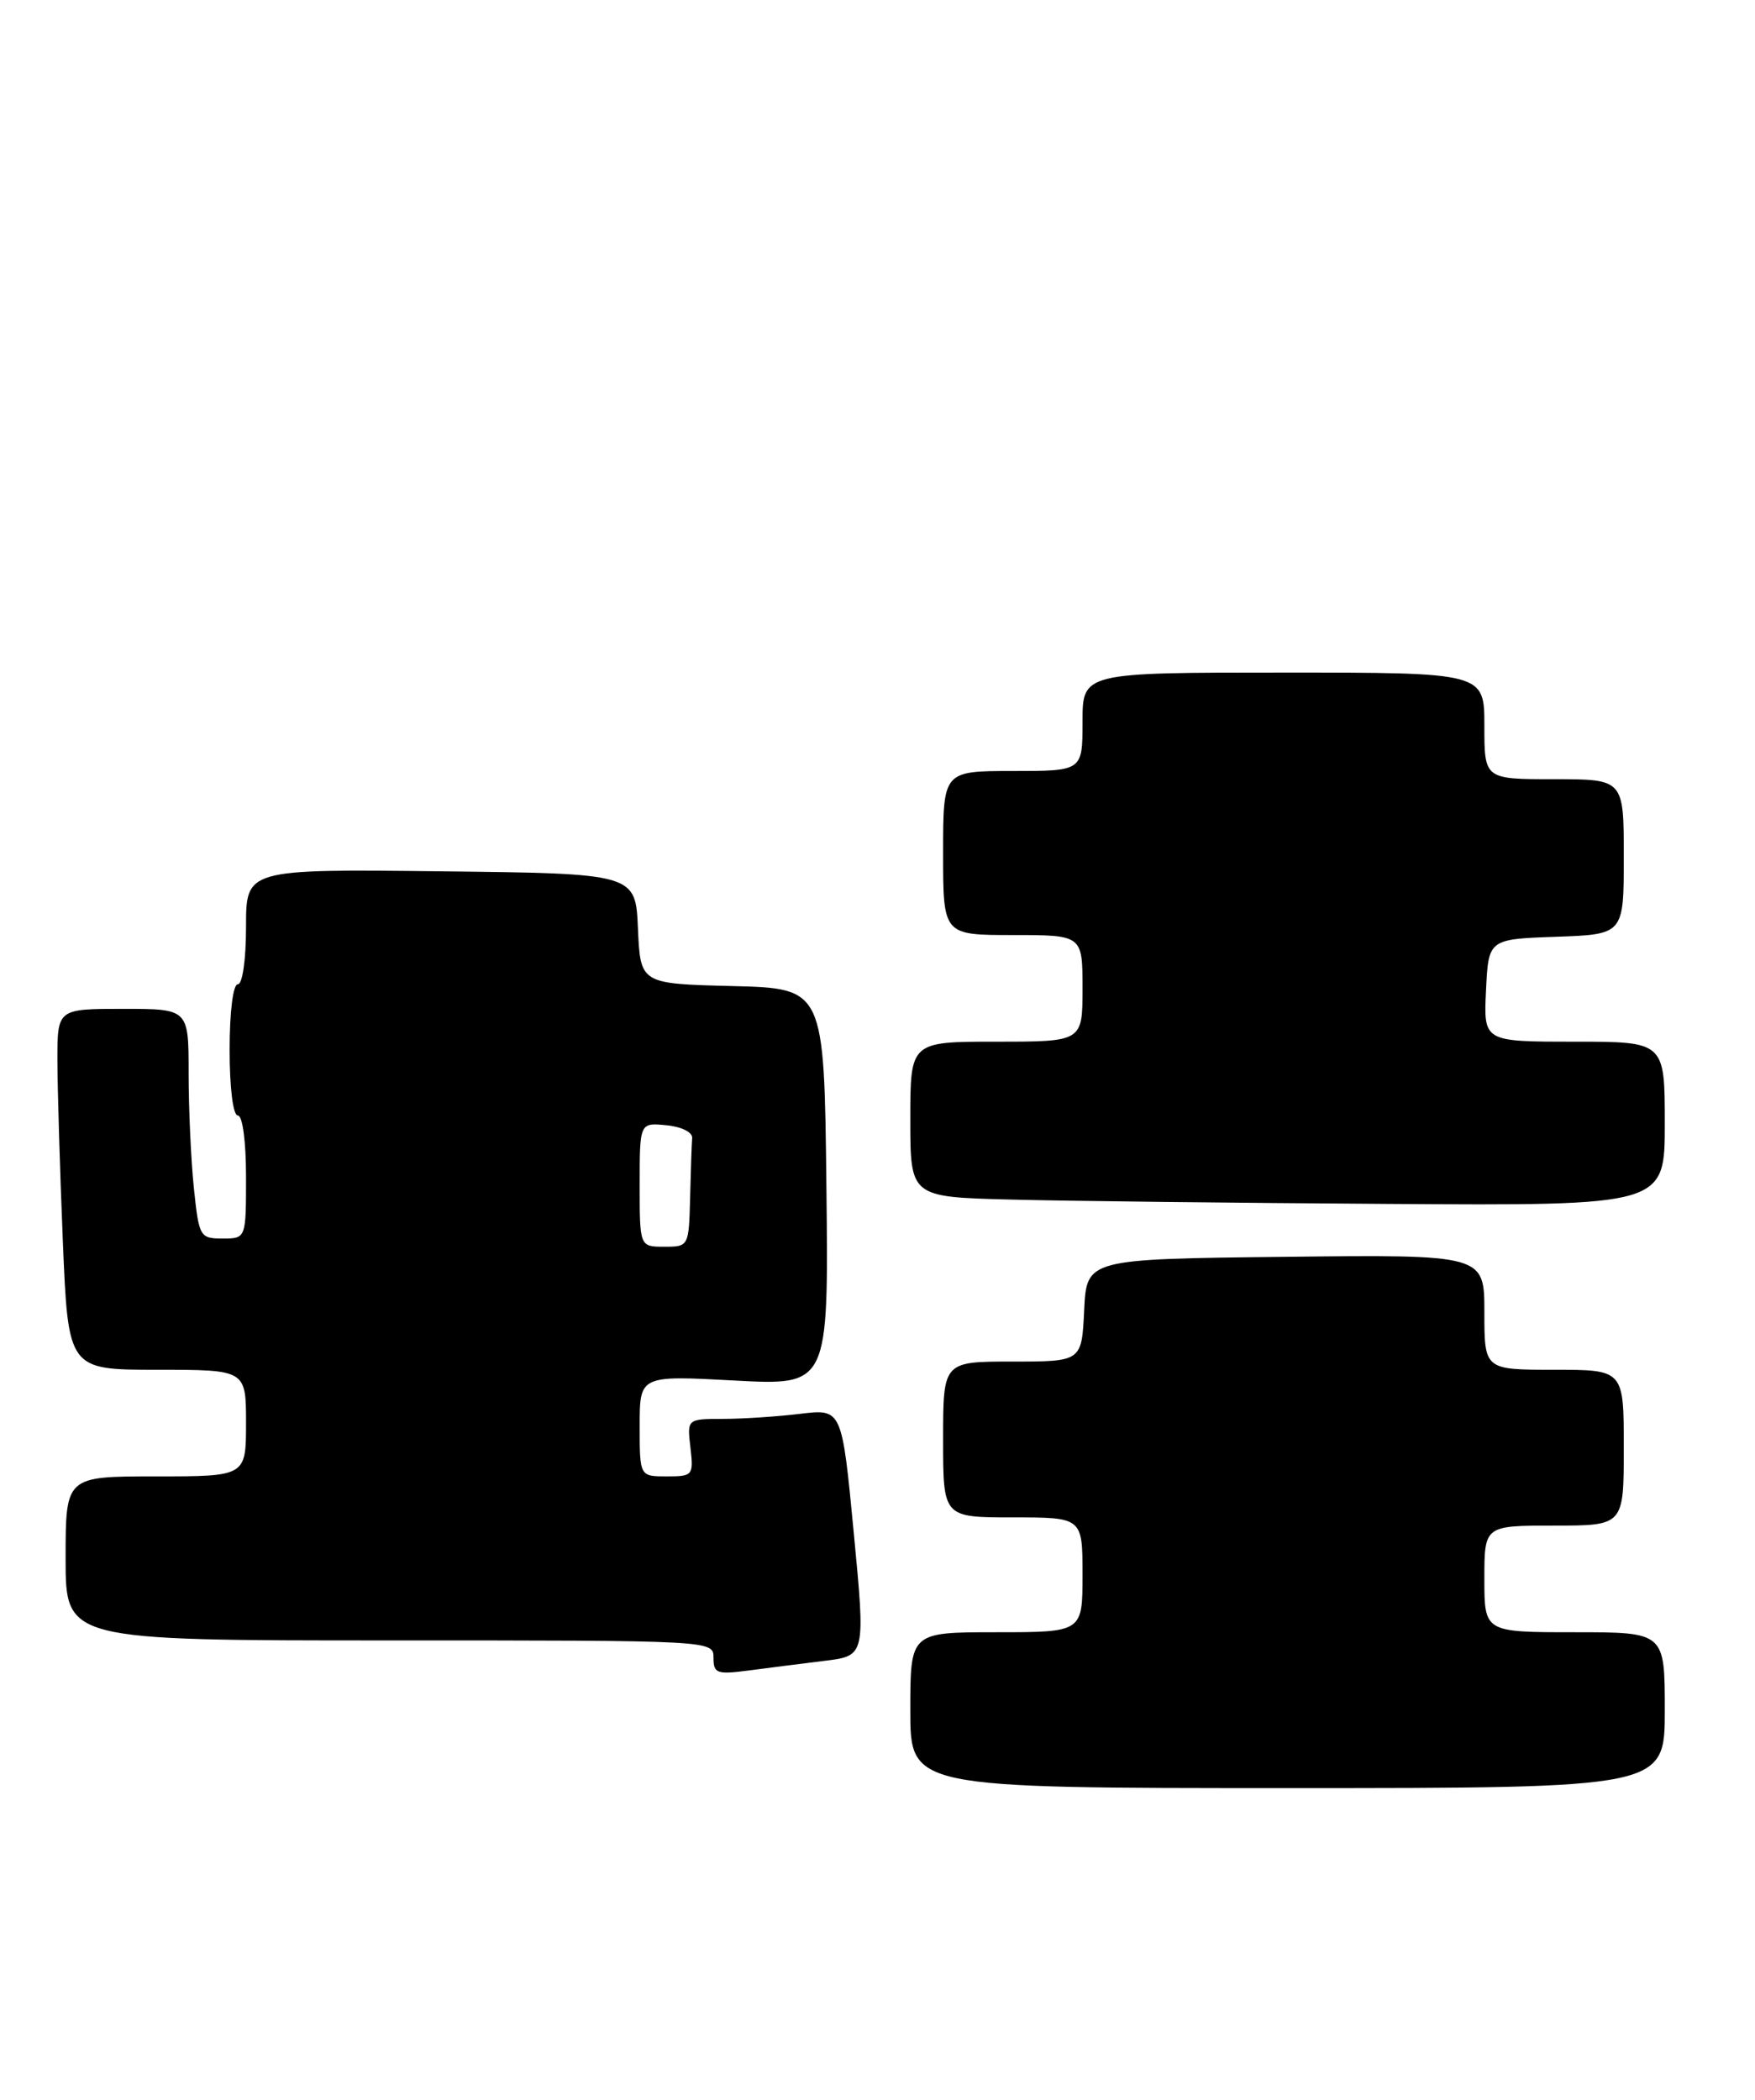 <?xml version="1.0" encoding="UTF-8" standalone="no"?>
<!DOCTYPE svg PUBLIC "-//W3C//DTD SVG 1.1//EN" "http://www.w3.org/Graphics/SVG/1.1/DTD/svg11.dtd" >
<svg xmlns="http://www.w3.org/2000/svg" xmlns:xlink="http://www.w3.org/1999/xlink" version="1.1" viewBox="0 0 214 256">
 <g >
 <path fill="currentColor"
d=" M 203.00 208.50 C 203.00 199.00 203.00 199.00 192.00 199.00 C 181.00 199.00 181.00 199.00 181.00 192.50 C 181.00 186.00 181.00 186.00 189.50 186.00 C 198.00 186.00 198.00 186.00 198.00 176.50 C 198.00 167.00 198.00 167.00 189.50 167.00 C 181.00 167.00 181.00 167.00 181.00 159.98 C 181.00 152.96 181.00 152.96 156.75 153.23 C 132.50 153.50 132.50 153.50 132.20 159.75 C 131.90 166.00 131.90 166.00 123.45 166.00 C 115.00 166.00 115.00 166.00 115.00 175.50 C 115.00 185.00 115.00 185.00 123.50 185.00 C 132.00 185.00 132.00 185.00 132.00 192.00 C 132.00 199.00 132.00 199.00 121.50 199.00 C 111.00 199.00 111.00 199.00 111.00 208.50 C 111.00 218.00 111.00 218.00 157.00 218.00 C 203.00 218.00 203.00 218.00 203.00 208.50 Z  M 100.52 202.49 C 105.54 201.88 105.54 201.88 104.10 186.82 C 102.66 171.76 102.66 171.76 97.58 172.37 C 94.79 172.71 90.54 172.99 88.14 172.99 C 83.78 173.00 83.78 173.00 84.19 176.50 C 84.58 179.88 84.48 180.00 81.30 180.00 C 78.00 180.00 78.00 180.00 78.00 173.85 C 78.00 167.69 78.00 167.69 89.52 168.31 C 101.04 168.93 101.04 168.93 100.77 144.71 C 100.50 120.50 100.50 120.50 89.29 120.22 C 78.09 119.94 78.09 119.94 77.79 113.22 C 77.50 106.50 77.50 106.50 53.75 106.23 C 30.00 105.96 30.00 105.96 30.00 112.98 C 30.00 116.99 29.57 120.00 29.00 120.00 C 28.42 120.00 28.00 123.33 28.00 128.00 C 28.00 132.67 28.42 136.00 29.00 136.00 C 29.58 136.00 30.00 139.17 30.00 143.50 C 30.00 151.00 30.00 151.00 27.14 151.00 C 24.38 151.00 24.26 150.80 23.64 144.85 C 23.29 141.47 23.00 135.17 23.00 130.85 C 23.00 123.00 23.00 123.00 15.00 123.00 C 7.00 123.00 7.00 123.00 7.00 129.25 C 7.01 132.69 7.30 142.59 7.66 151.25 C 8.31 167.00 8.31 167.00 19.16 167.00 C 30.00 167.00 30.00 167.00 30.00 173.50 C 30.00 180.00 30.00 180.00 19.00 180.00 C 8.00 180.00 8.00 180.00 8.00 190.00 C 8.00 200.00 8.00 200.00 47.50 200.00 C 87.00 200.00 87.00 200.00 87.00 202.11 C 87.00 204.02 87.41 204.17 91.25 203.67 C 93.59 203.36 97.76 202.83 100.52 202.49 Z  M 203.00 137.00 C 203.00 127.00 203.00 127.00 191.95 127.00 C 180.90 127.00 180.90 127.00 181.20 120.75 C 181.50 114.50 181.50 114.50 189.75 114.21 C 198.00 113.92 198.00 113.92 198.00 104.46 C 198.00 95.00 198.00 95.00 189.50 95.00 C 181.00 95.00 181.00 95.00 181.00 88.50 C 181.00 82.00 181.00 82.00 156.50 82.00 C 132.00 82.00 132.00 82.00 132.00 88.00 C 132.00 94.00 132.00 94.00 123.50 94.00 C 115.00 94.00 115.00 94.00 115.00 104.00 C 115.00 114.00 115.00 114.00 123.50 114.00 C 132.00 114.00 132.00 114.00 132.00 120.50 C 132.00 127.00 132.00 127.00 121.50 127.00 C 111.00 127.00 111.00 127.00 111.00 136.47 C 111.00 145.94 111.00 145.94 123.25 146.25 C 129.99 146.43 150.69 146.66 169.25 146.78 C 203.00 147.00 203.00 147.00 203.00 137.00 Z  M 78.00 144.44 C 78.00 136.87 78.00 136.87 81.25 137.19 C 83.09 137.36 84.46 138.04 84.40 138.75 C 84.34 139.44 84.23 142.70 84.15 146.00 C 84.00 151.97 83.98 152.00 81.00 152.00 C 78.00 152.00 78.00 152.00 78.00 144.44 Z "/>
</g>
</svg>